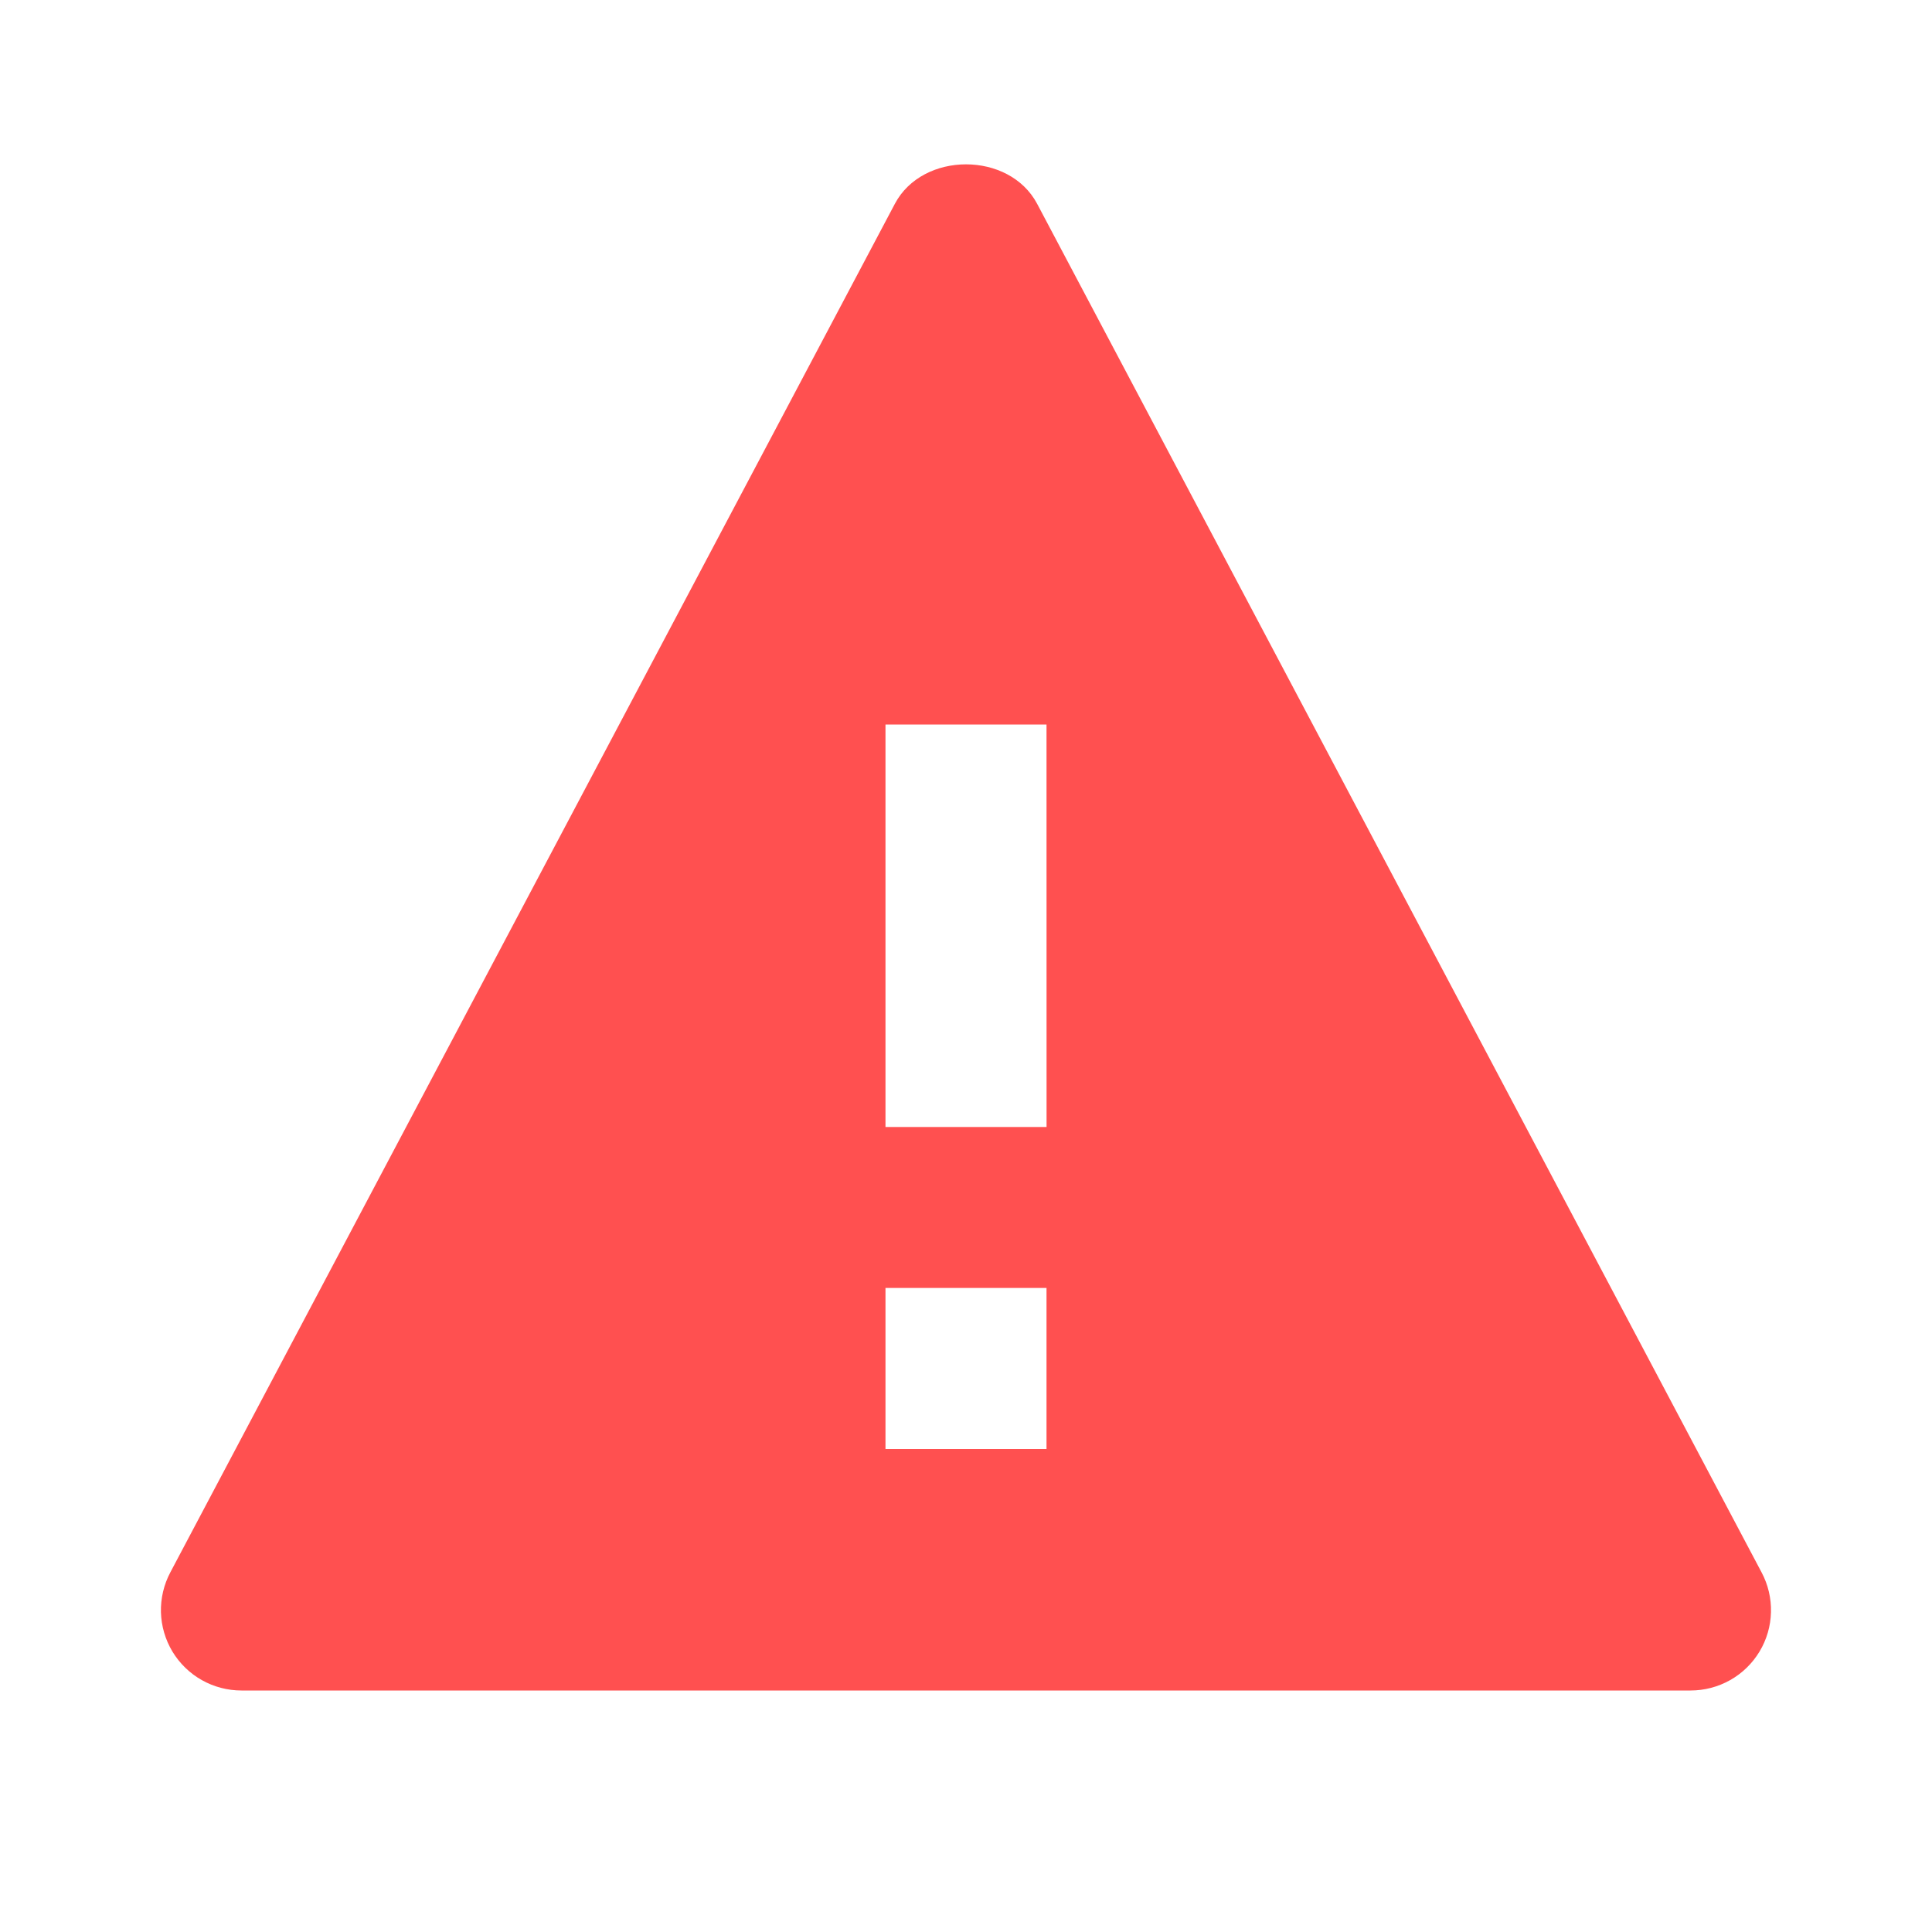 <svg width="40" height="40" viewBox="0 0 40 40" fill="none" xmlns="http://www.w3.org/2000/svg">
    <path
        d="M21.473 4.22C20.897 3.13 19.103 3.13 18.527 4.22L3.527 32.553C3.392 32.807 3.325 33.092 3.332 33.379C3.34 33.667 3.422 33.947 3.57 34.194C3.719 34.44 3.928 34.644 4.179 34.785C4.43 34.926 4.712 35 5 35H35C35.287 35 35.57 34.926 35.821 34.785C36.071 34.644 36.28 34.441 36.429 34.194C36.577 33.948 36.659 33.668 36.666 33.38C36.674 33.093 36.607 32.809 36.472 32.555L21.473 4.22ZM21.667 30H18.333V26.666H21.667V30ZM18.333 23.333V15H21.667L21.668 23.333H18.333Z"
        fill="#FF5050" />
</svg>
